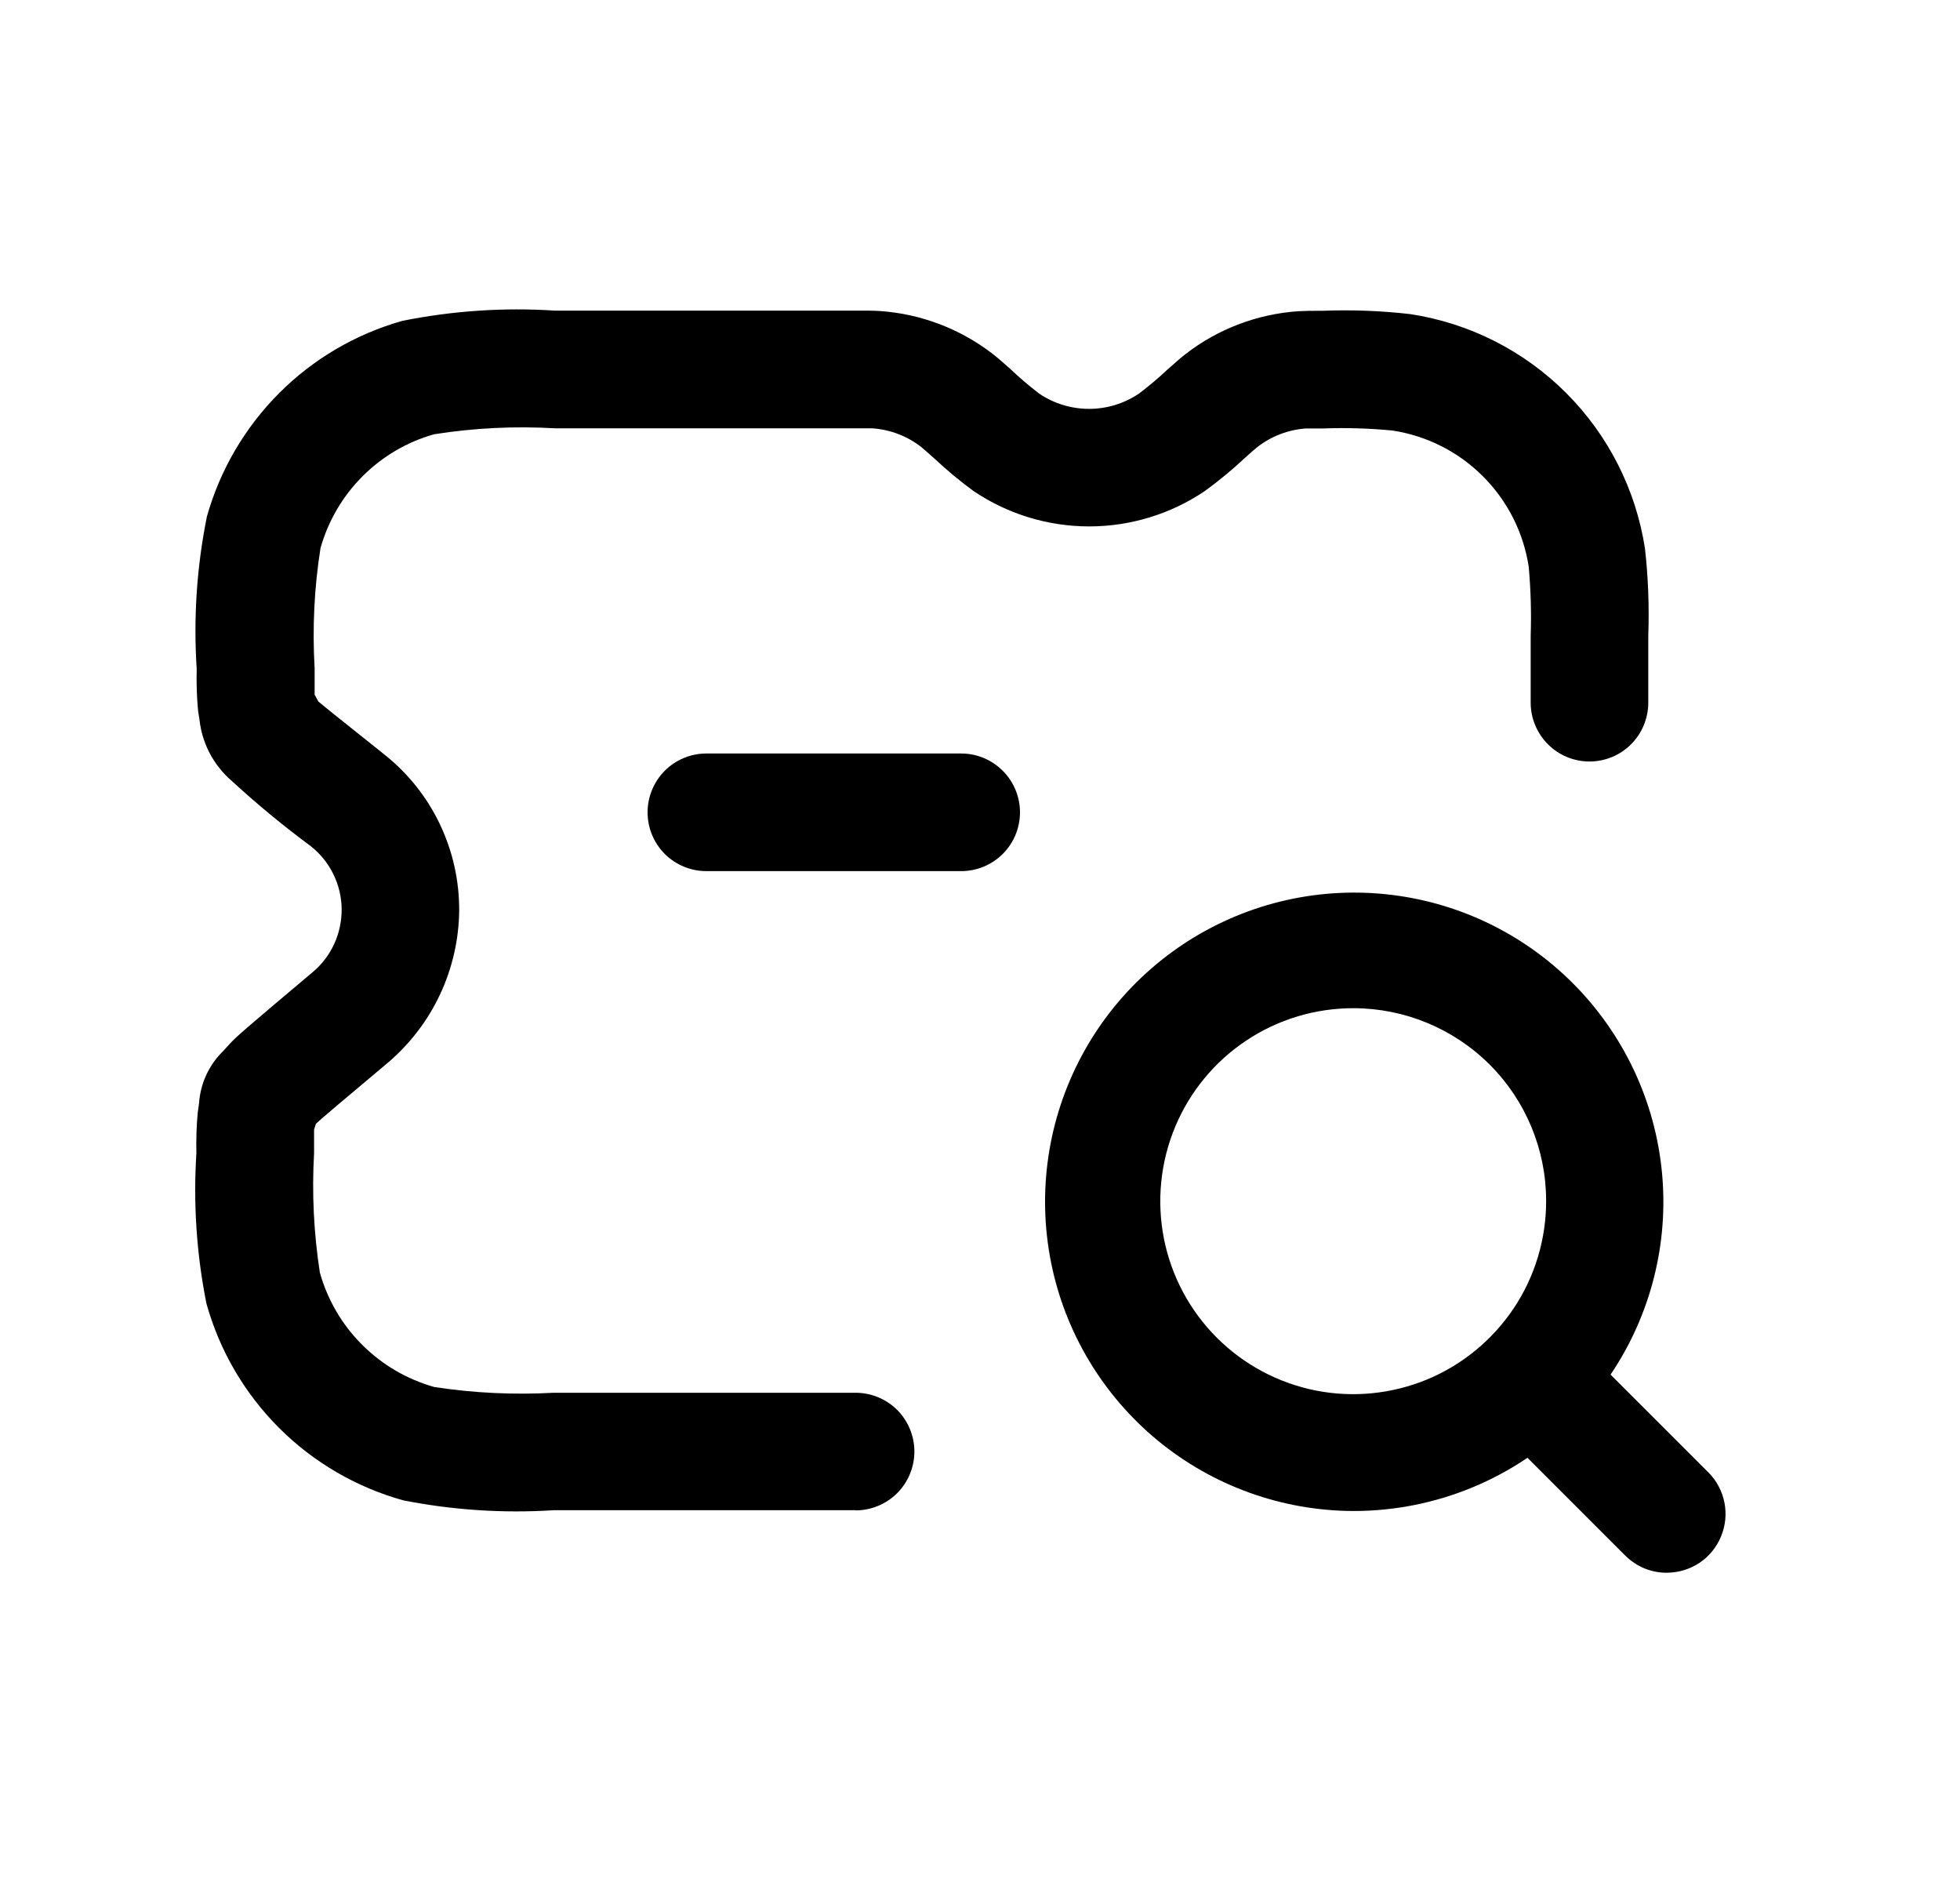 <svg width="25" height="24" viewBox="0 0 25 24" fill="none" xmlns="http://www.w3.org/2000/svg">
<path d="M10.917 19.259H7.06C6.418 19.3 5.774 19.257 5.143 19.133C4.544 18.966 3.998 18.648 3.558 18.208C3.119 17.768 2.8 17.223 2.633 16.623C2.507 15.992 2.464 15.348 2.505 14.706C2.501 14.534 2.506 14.362 2.522 14.191L2.539 14.069C2.556 13.815 2.667 13.577 2.85 13.4L2.929 13.313C3.01 13.223 3.137 13.114 3.986 12.399C4.104 12.301 4.199 12.177 4.263 12.037C4.327 11.898 4.359 11.745 4.358 11.591C4.356 11.438 4.32 11.286 4.252 11.148C4.185 11.01 4.087 10.889 3.967 10.793C3.614 10.532 3.276 10.253 2.953 9.956C2.722 9.756 2.576 9.477 2.544 9.174L2.527 9.068C2.51 8.889 2.504 8.71 2.509 8.532C2.466 7.88 2.51 7.226 2.639 6.587C2.807 5.992 3.124 5.451 3.56 5.014C3.996 4.577 4.537 4.26 5.131 4.092C5.771 3.963 6.425 3.919 7.076 3.961H10.912C11.066 3.961 11.143 3.961 11.218 3.966C11.743 4.001 12.246 4.192 12.663 4.514C12.719 4.557 12.776 4.607 12.882 4.701C13 4.813 13.124 4.919 13.254 5.019C13.442 5.146 13.664 5.214 13.891 5.214C14.118 5.214 14.34 5.146 14.528 5.019C14.652 4.925 14.771 4.825 14.884 4.719C14.997 4.619 15.058 4.565 15.117 4.519C15.532 4.196 16.034 4.005 16.558 3.969C16.639 3.964 16.718 3.963 16.873 3.963C17.246 3.949 17.62 3.963 17.991 4.006C18.743 4.121 19.438 4.473 19.976 5.011C20.514 5.549 20.866 6.244 20.982 6.996C21.023 7.364 21.037 7.736 21.024 8.107V8.961C21.024 9.159 20.945 9.35 20.805 9.491C20.664 9.632 20.473 9.711 20.274 9.711C20.075 9.711 19.884 9.632 19.744 9.491C19.603 9.35 19.524 9.159 19.524 8.961V8.108C19.534 7.814 19.525 7.519 19.499 7.227C19.432 6.789 19.227 6.385 18.914 6.073C18.601 5.76 18.196 5.556 17.759 5.49C17.465 5.462 17.169 5.453 16.873 5.464C16.761 5.464 16.708 5.464 16.656 5.464C16.432 5.48 16.217 5.562 16.039 5.7C16.003 5.729 15.962 5.764 15.884 5.835C15.721 5.988 15.548 6.131 15.366 6.263C14.931 6.556 14.418 6.713 13.893 6.713C13.367 6.713 12.854 6.556 12.419 6.263C12.244 6.135 12.077 5.996 11.919 5.848C11.819 5.761 11.786 5.729 11.75 5.7C11.57 5.56 11.352 5.477 11.124 5.462C11.078 5.462 11.024 5.462 10.916 5.462H7.08C6.565 5.432 6.047 5.457 5.537 5.538C5.192 5.635 4.877 5.82 4.623 6.075C4.37 6.329 4.185 6.644 4.088 6.99C4.008 7.495 3.983 8.008 4.013 8.52C4.013 8.702 4.013 8.798 4.013 8.859L4.061 8.946C4.119 8.997 4.397 9.218 4.903 9.622C5.203 9.86 5.444 10.162 5.609 10.507C5.774 10.852 5.859 11.23 5.857 11.613C5.853 11.981 5.77 12.345 5.614 12.679C5.458 13.013 5.232 13.309 4.951 13.549C4.405 14.008 4.109 14.255 4.029 14.332L4.006 14.406C4.006 14.45 4.006 14.541 4.006 14.707C3.977 15.215 4.002 15.725 4.08 16.229C4.178 16.577 4.363 16.894 4.619 17.149C4.875 17.405 5.192 17.59 5.54 17.688C6.043 17.765 6.553 17.789 7.061 17.761H10.913C11.112 17.761 11.303 17.84 11.444 17.98C11.584 18.121 11.663 18.312 11.663 18.511C11.663 18.709 11.584 18.9 11.444 19.041C11.303 19.181 11.112 19.261 10.913 19.261L10.917 19.259Z" fill="black"/>
<path d="M12.26 11.109H9.01C8.811 11.109 8.62 11.03 8.479 10.89C8.339 10.749 8.26 10.558 8.26 10.359C8.26 10.161 8.339 9.97 8.479 9.829C8.62 9.688 8.811 9.609 9.01 9.609H12.26C12.459 9.609 12.649 9.688 12.79 9.829C12.931 9.97 13.01 10.161 13.01 10.359C13.01 10.558 12.931 10.749 12.79 10.89C12.649 11.03 12.459 11.109 12.26 11.109Z" fill="black"/>
<path d="M21.26 20.056C21.162 20.057 21.064 20.037 20.973 20C20.882 19.962 20.8 19.906 20.73 19.837L19.007 18.114C18.871 17.973 18.795 17.784 18.797 17.587C18.799 17.39 18.878 17.202 19.017 17.063C19.156 16.924 19.344 16.845 19.541 16.844C19.737 16.842 19.927 16.918 20.068 17.055L21.79 18.776C21.895 18.881 21.966 19.015 21.995 19.16C22.024 19.306 22.009 19.456 21.952 19.593C21.896 19.73 21.8 19.848 21.677 19.93C21.553 20.012 21.408 20.056 21.26 20.056Z" fill="black"/>
<path d="M17.266 19.269C16.355 19.267 15.472 18.95 14.768 18.371C14.064 17.791 13.582 16.986 13.405 16.092C13.228 15.198 13.366 14.27 13.796 13.466C14.226 12.662 14.922 12.032 15.764 11.683C16.606 11.334 17.543 11.288 18.416 11.552C19.288 11.816 20.042 12.375 20.549 13.132C21.057 13.89 21.286 14.8 21.198 15.707C21.11 16.614 20.71 17.463 20.066 18.109C19.324 18.852 18.317 19.269 17.266 19.269ZM17.266 12.857C16.779 12.856 16.302 12.999 15.897 13.269C15.491 13.539 15.175 13.923 14.988 14.373C14.801 14.823 14.752 15.318 14.846 15.796C14.941 16.274 15.175 16.713 15.52 17.058C15.864 17.402 16.303 17.637 16.781 17.732C17.259 17.827 17.754 17.777 18.204 17.591C18.654 17.404 19.038 17.087 19.309 16.682C19.579 16.277 19.722 15.8 19.721 15.313C19.721 14.662 19.462 14.037 19.002 13.577C18.541 13.117 17.917 12.858 17.266 12.857Z" fill="black"/>
</svg>